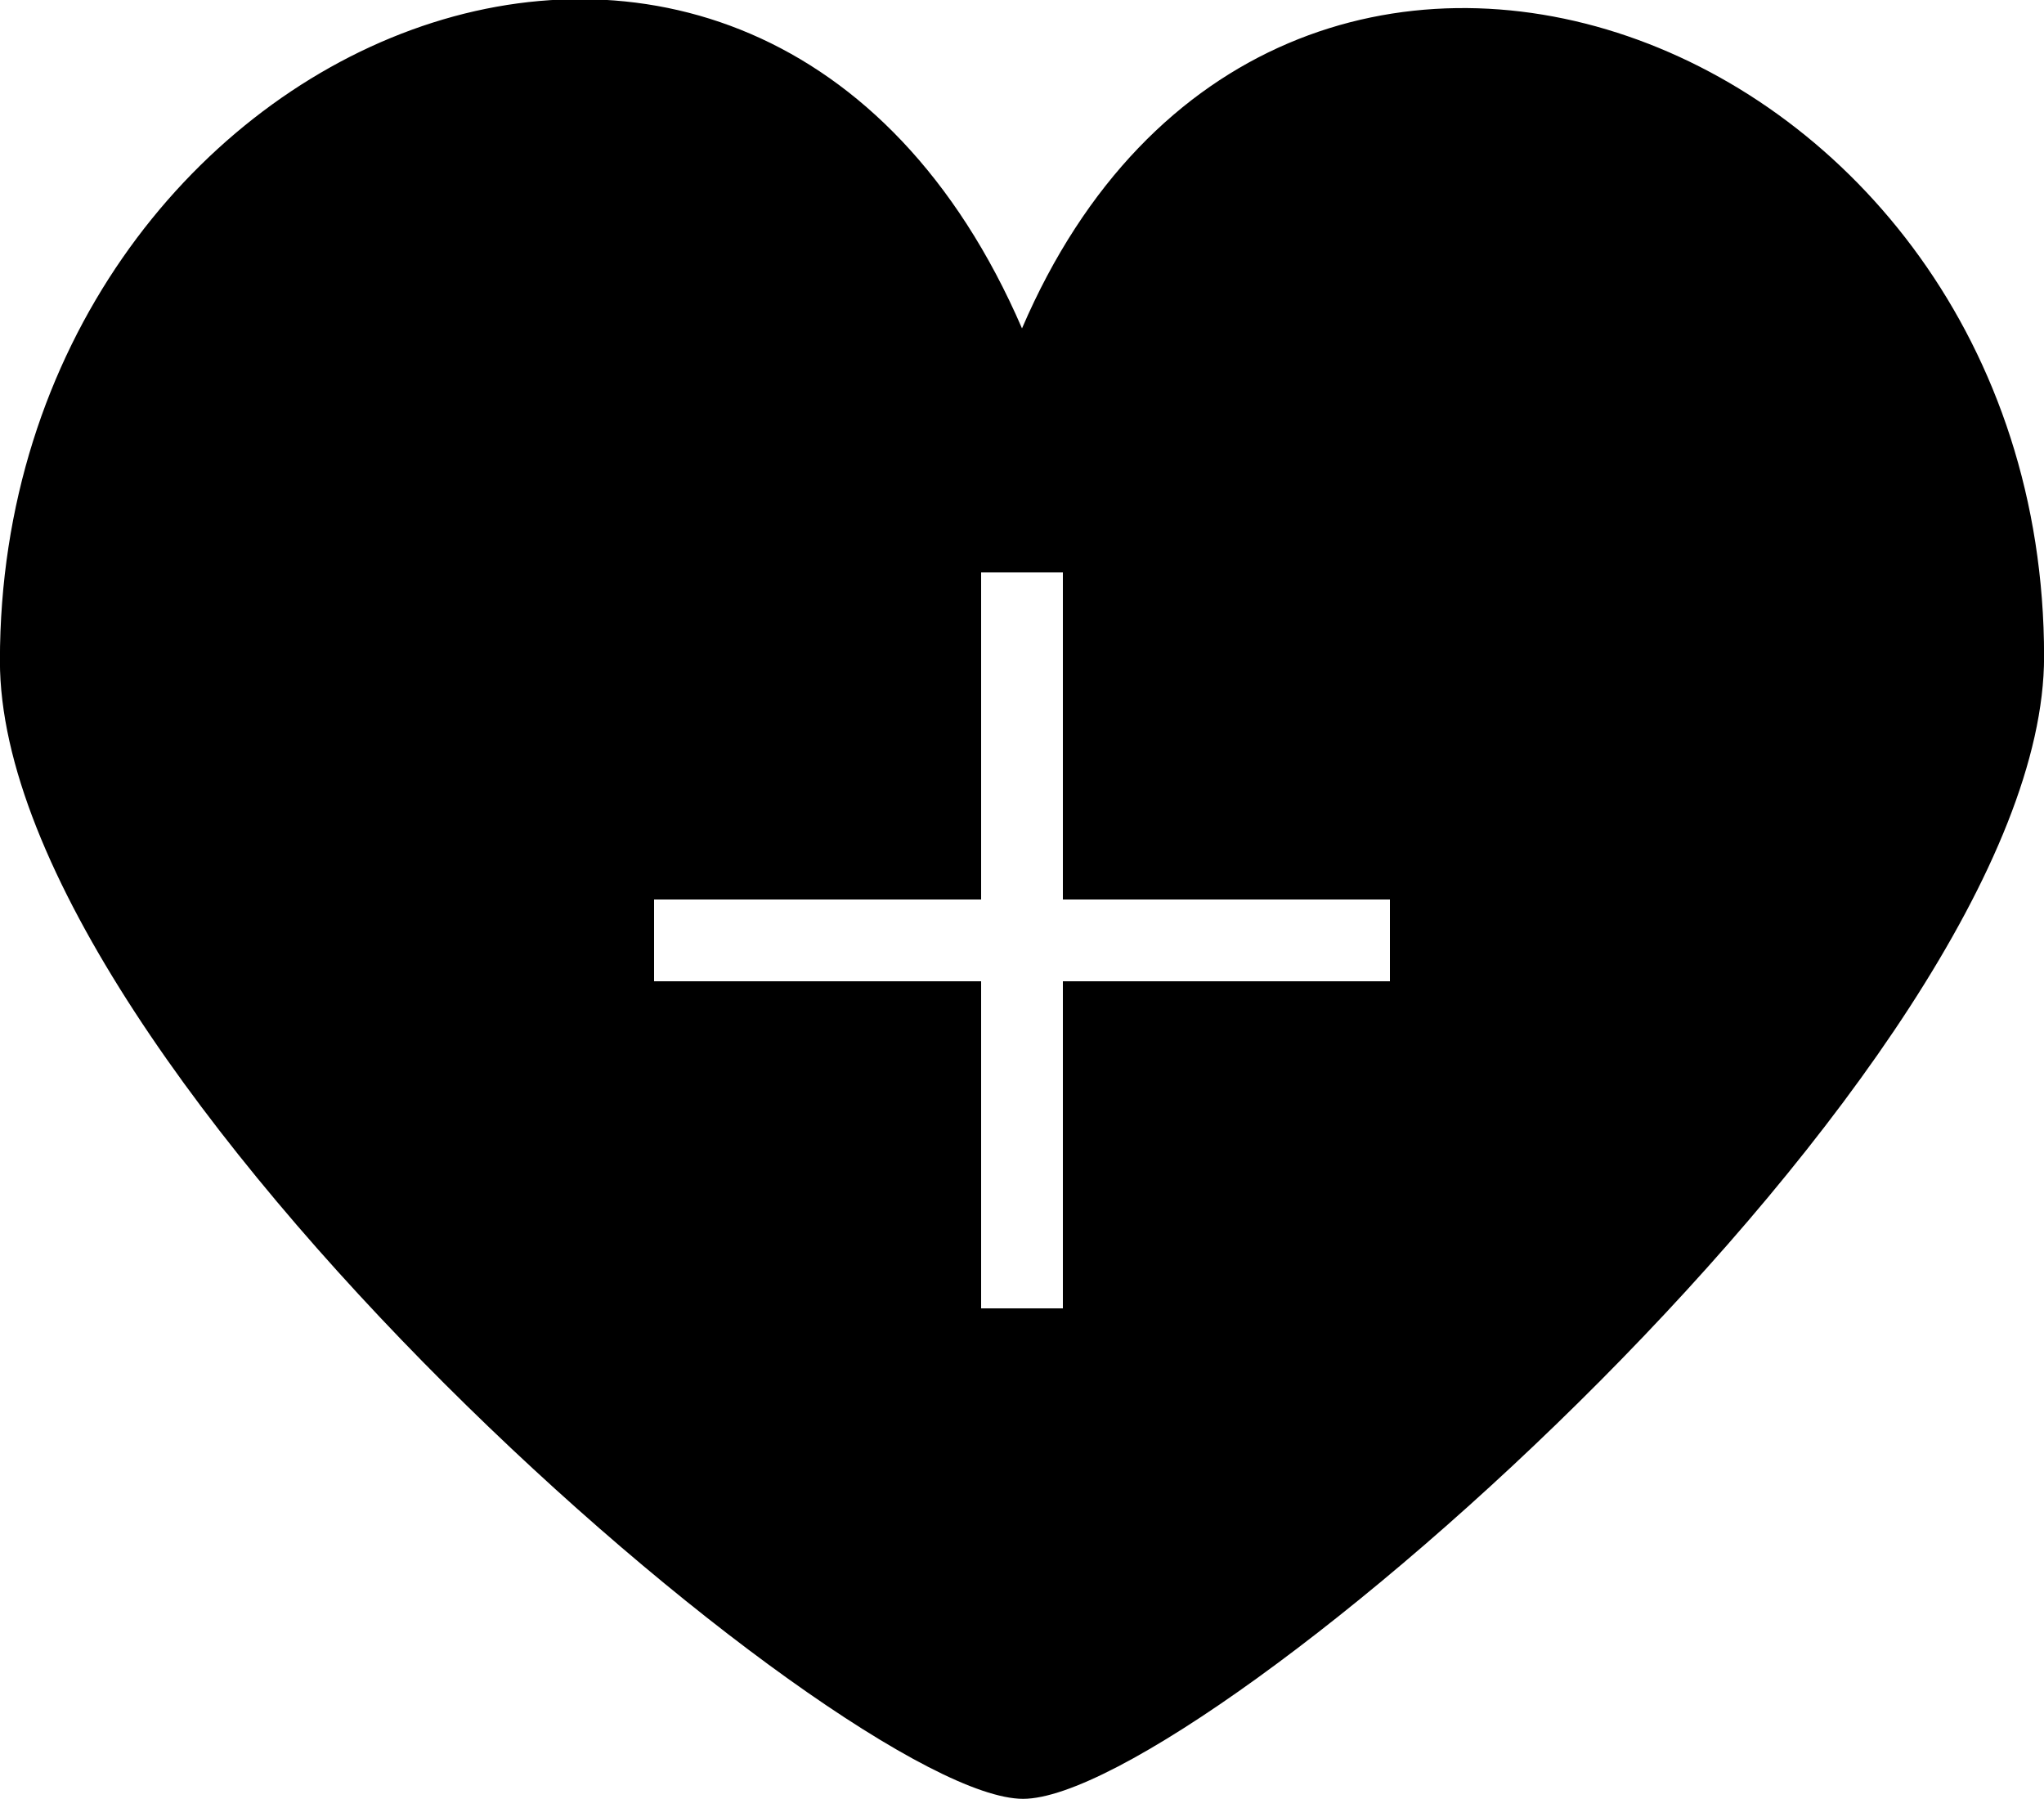 <svg xmlns="http://www.w3.org/2000/svg" xmlns:xlink="http://www.w3.org/1999/xlink" preserveAspectRatio="xMidYMid" width="25" height="22" viewBox="0 0 25 22">
  <path d="M12.513,21.998 C10.337,21.998 -0.002,13.106 -0.001,8.081 C-0.001,0.407 9.264,-3.468 12.500,4.016 C15.587,-3.169 25.001,0.334 25.001,8.029 C25.002,13.020 14.690,21.998 12.513,21.998 ZM17.000,11.000 C17.000,11.000 13.000,11.000 13.000,11.000 C13.000,11.000 13.000,7.000 13.000,7.000 C13.000,7.000 12.000,7.000 12.000,7.000 C12.000,7.000 12.000,11.000 12.000,11.000 C12.000,11.000 8.000,11.000 8.000,11.000 C8.000,11.000 8.000,12.000 8.000,12.000 C8.000,12.000 12.000,12.000 12.000,12.000 C12.000,12.000 12.000,16.000 12.000,16.000 C12.000,16.000 13.000,16.000 13.000,16.000 C13.000,16.000 13.000,12.000 13.000,12.000 C13.000,12.000 17.000,12.000 17.000,12.000 C17.000,12.000 17.000,11.000 17.000,11.000 Z" fill-rule="evenodd"/>
</svg>

